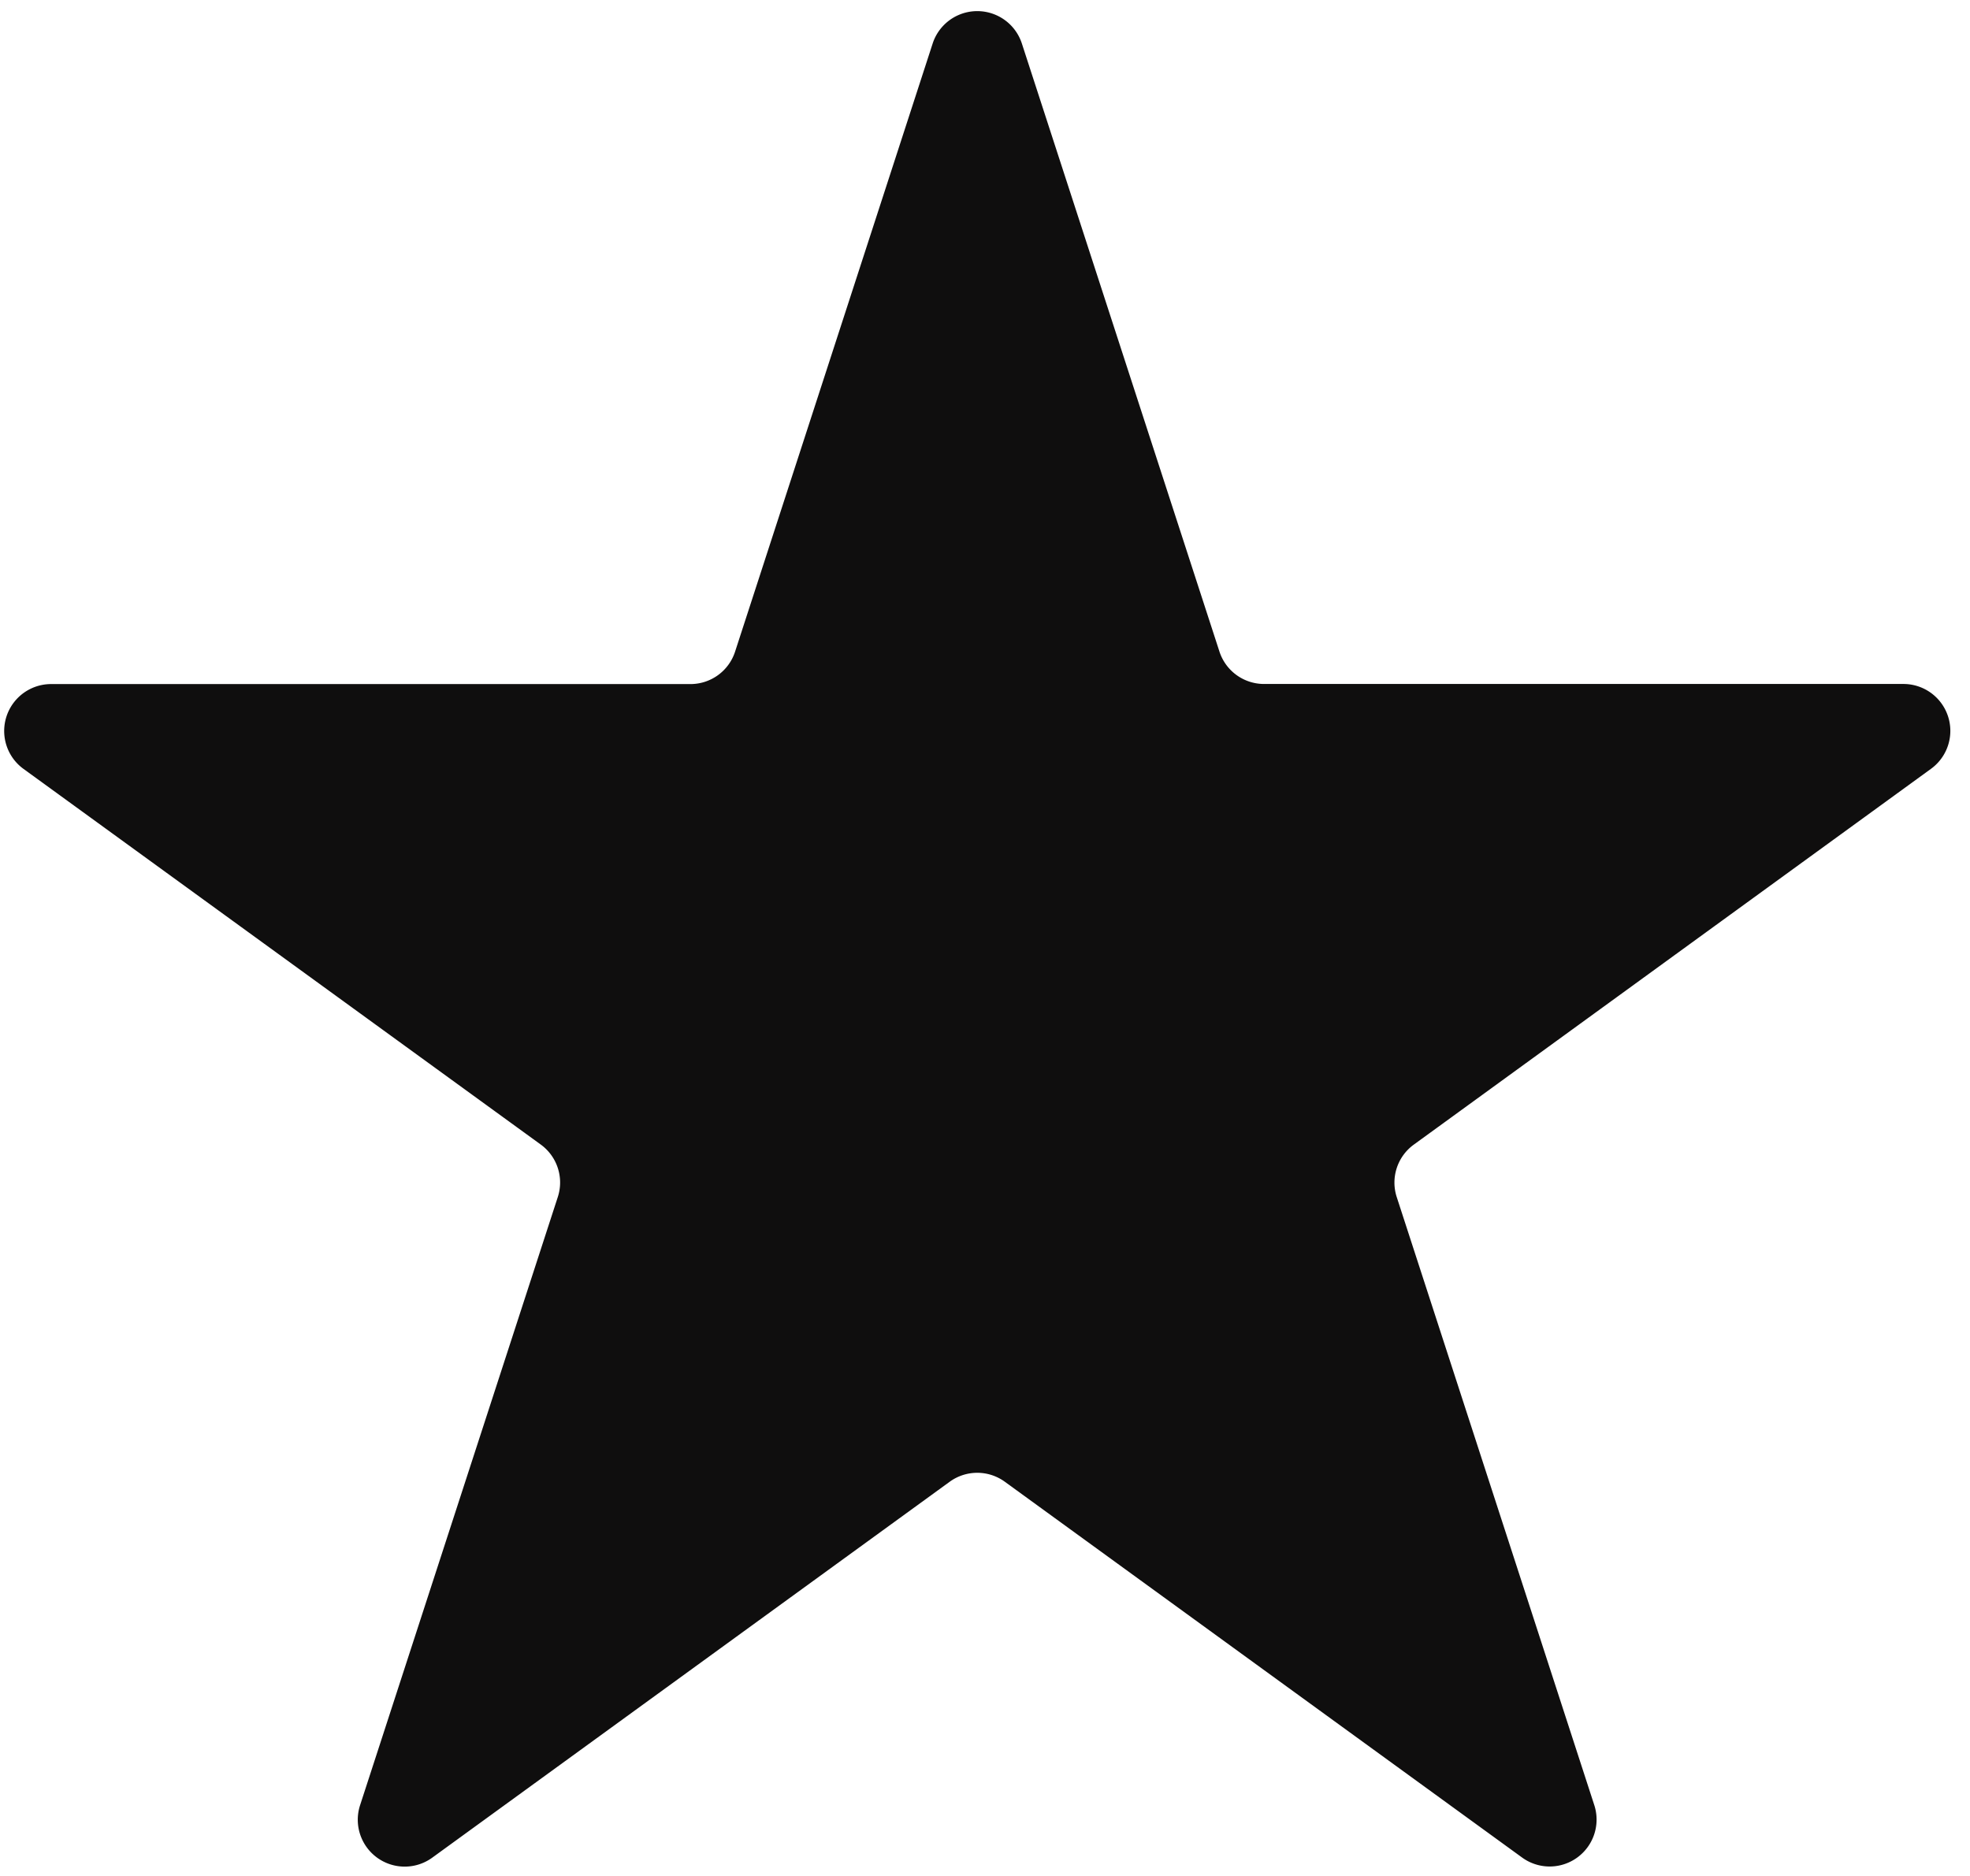 <svg width="21" height="20" fill="none" xmlns="http://www.w3.org/2000/svg"><path d="M9.942.464a.5.5 0 01.951 0l2.106 6.482a.5.5 0 00.476.346h6.816a.5.5 0 01.294.904l-5.514 4.007a.5.5 0 00-.182.559l2.106 6.483a.5.5 0 01-.769.559l-5.515-4.007a.5.5 0 00-.587 0l-5.515 4.007a.5.5 0 01-.77-.56l2.107-6.482a.5.5 0 00-.182-.56L.25 8.197a.5.5 0 01.294-.904H7.36a.5.5 0 00.476-.346L9.942.464z" fill="#0F0E0E"/></svg>